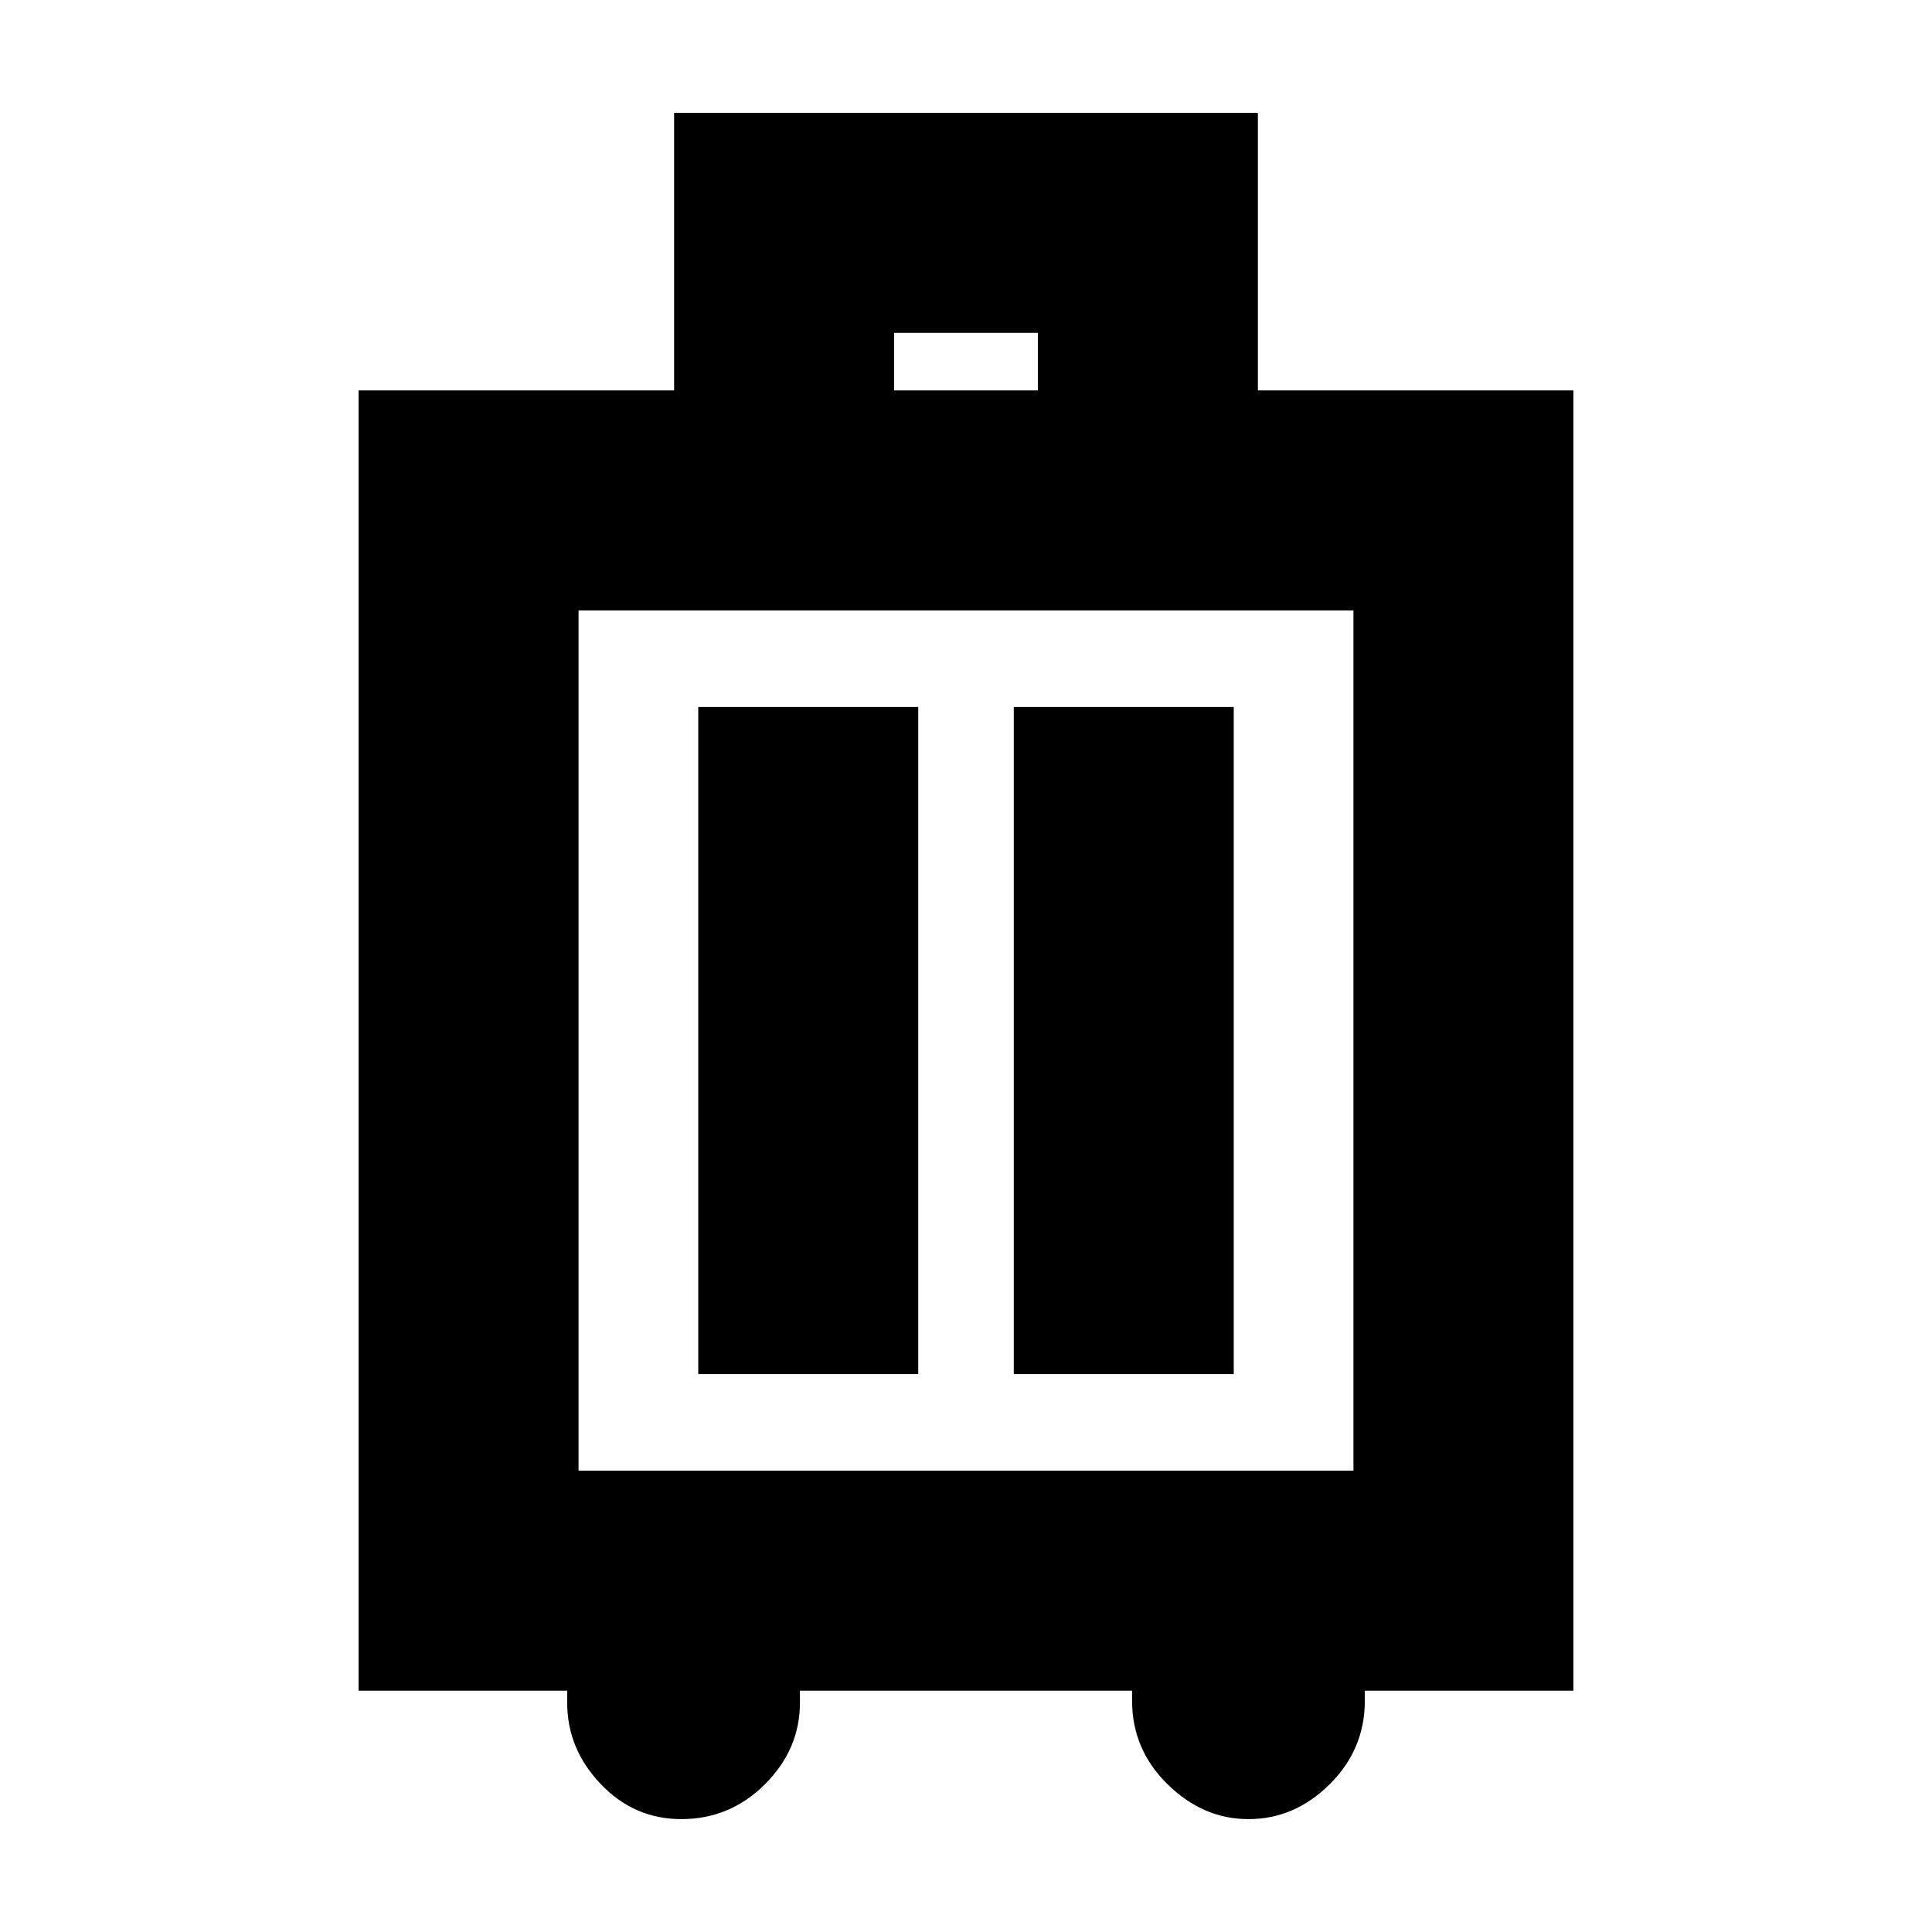 <svg xmlns="http://www.w3.org/2000/svg" height="20" viewBox="0 -960 960 960" width="20"><path d="M281.83-119.91H178.17V-766h156.79v-137.91h290.08V-766h156.79v646.09H678.17v5q0 24.18-17.46 41.5t-40.36 17.32q-22.57 0-40.2-17.32-17.63-17.32-17.63-41.5v-5H397.48v6q0 23.13-17.37 40.48-17.37 17.34-41.62 17.34-23.39 0-40.03-17.46-16.63-17.46-16.63-40.36v-6Zm5.65-109.31h385.04V-656.7H287.48v427.48Zm59.48-48h109.3V-608.7h-109.3v331.48Zm156.78 0h109.3V-608.7h-109.3v331.48ZM444.26-766h71.48v-28.61h-71.48V-766ZM480-443.17Z"/></svg>